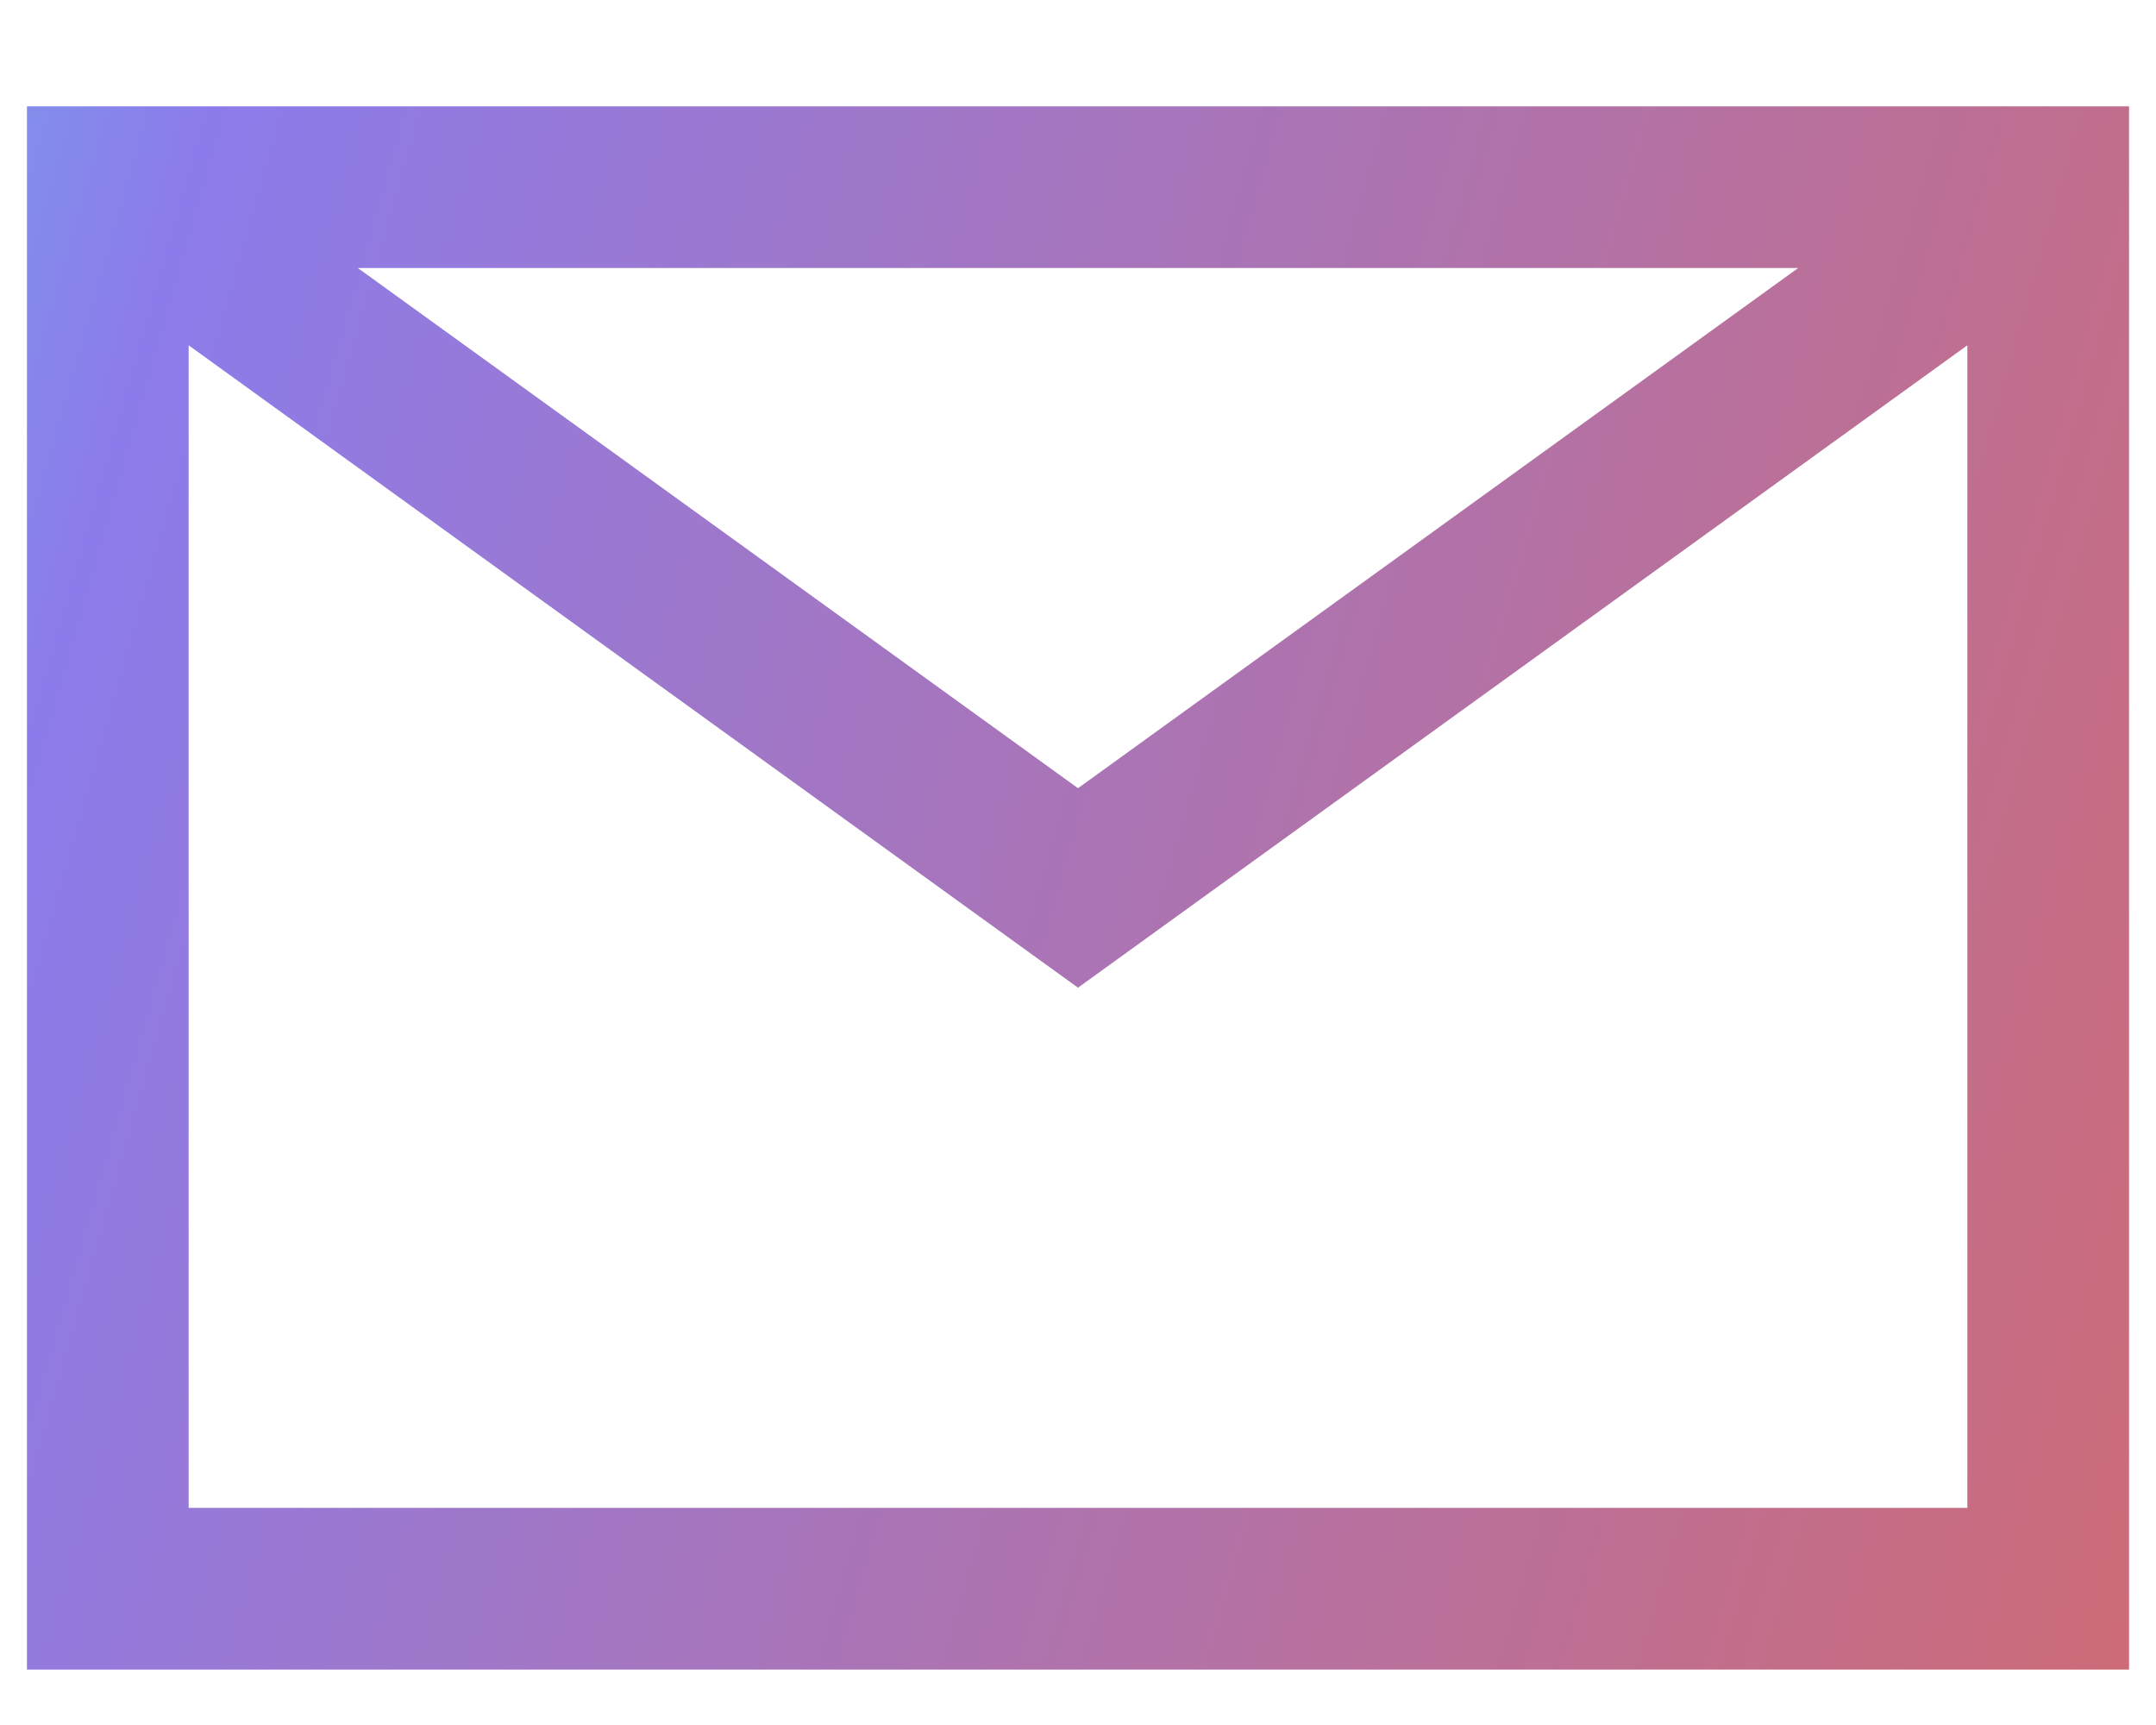 <svg width="20" height="16" viewBox="0 0 20 16" fill="none" xmlns="http://www.w3.org/2000/svg">
<path d="M1 1.736L10 8.236L19 1.736M1 14.736H19V1.736H1V14.736Z" stroke="url(#paint0_linear_13702_24355)" stroke-width="1.5"/>
<defs>
<linearGradient id="paint0_linear_13702_24355" x1="37" y1="-22.764" x2="3.236" y2="-32.402" gradientUnits="userSpaceOnUse">
<stop stop-color="#E06656"/>
<stop offset="0.774" stop-color="#8C7CEB"/>
<stop offset="1" stop-color="#5FCEE7"/>
</linearGradient>
</defs>
</svg>
